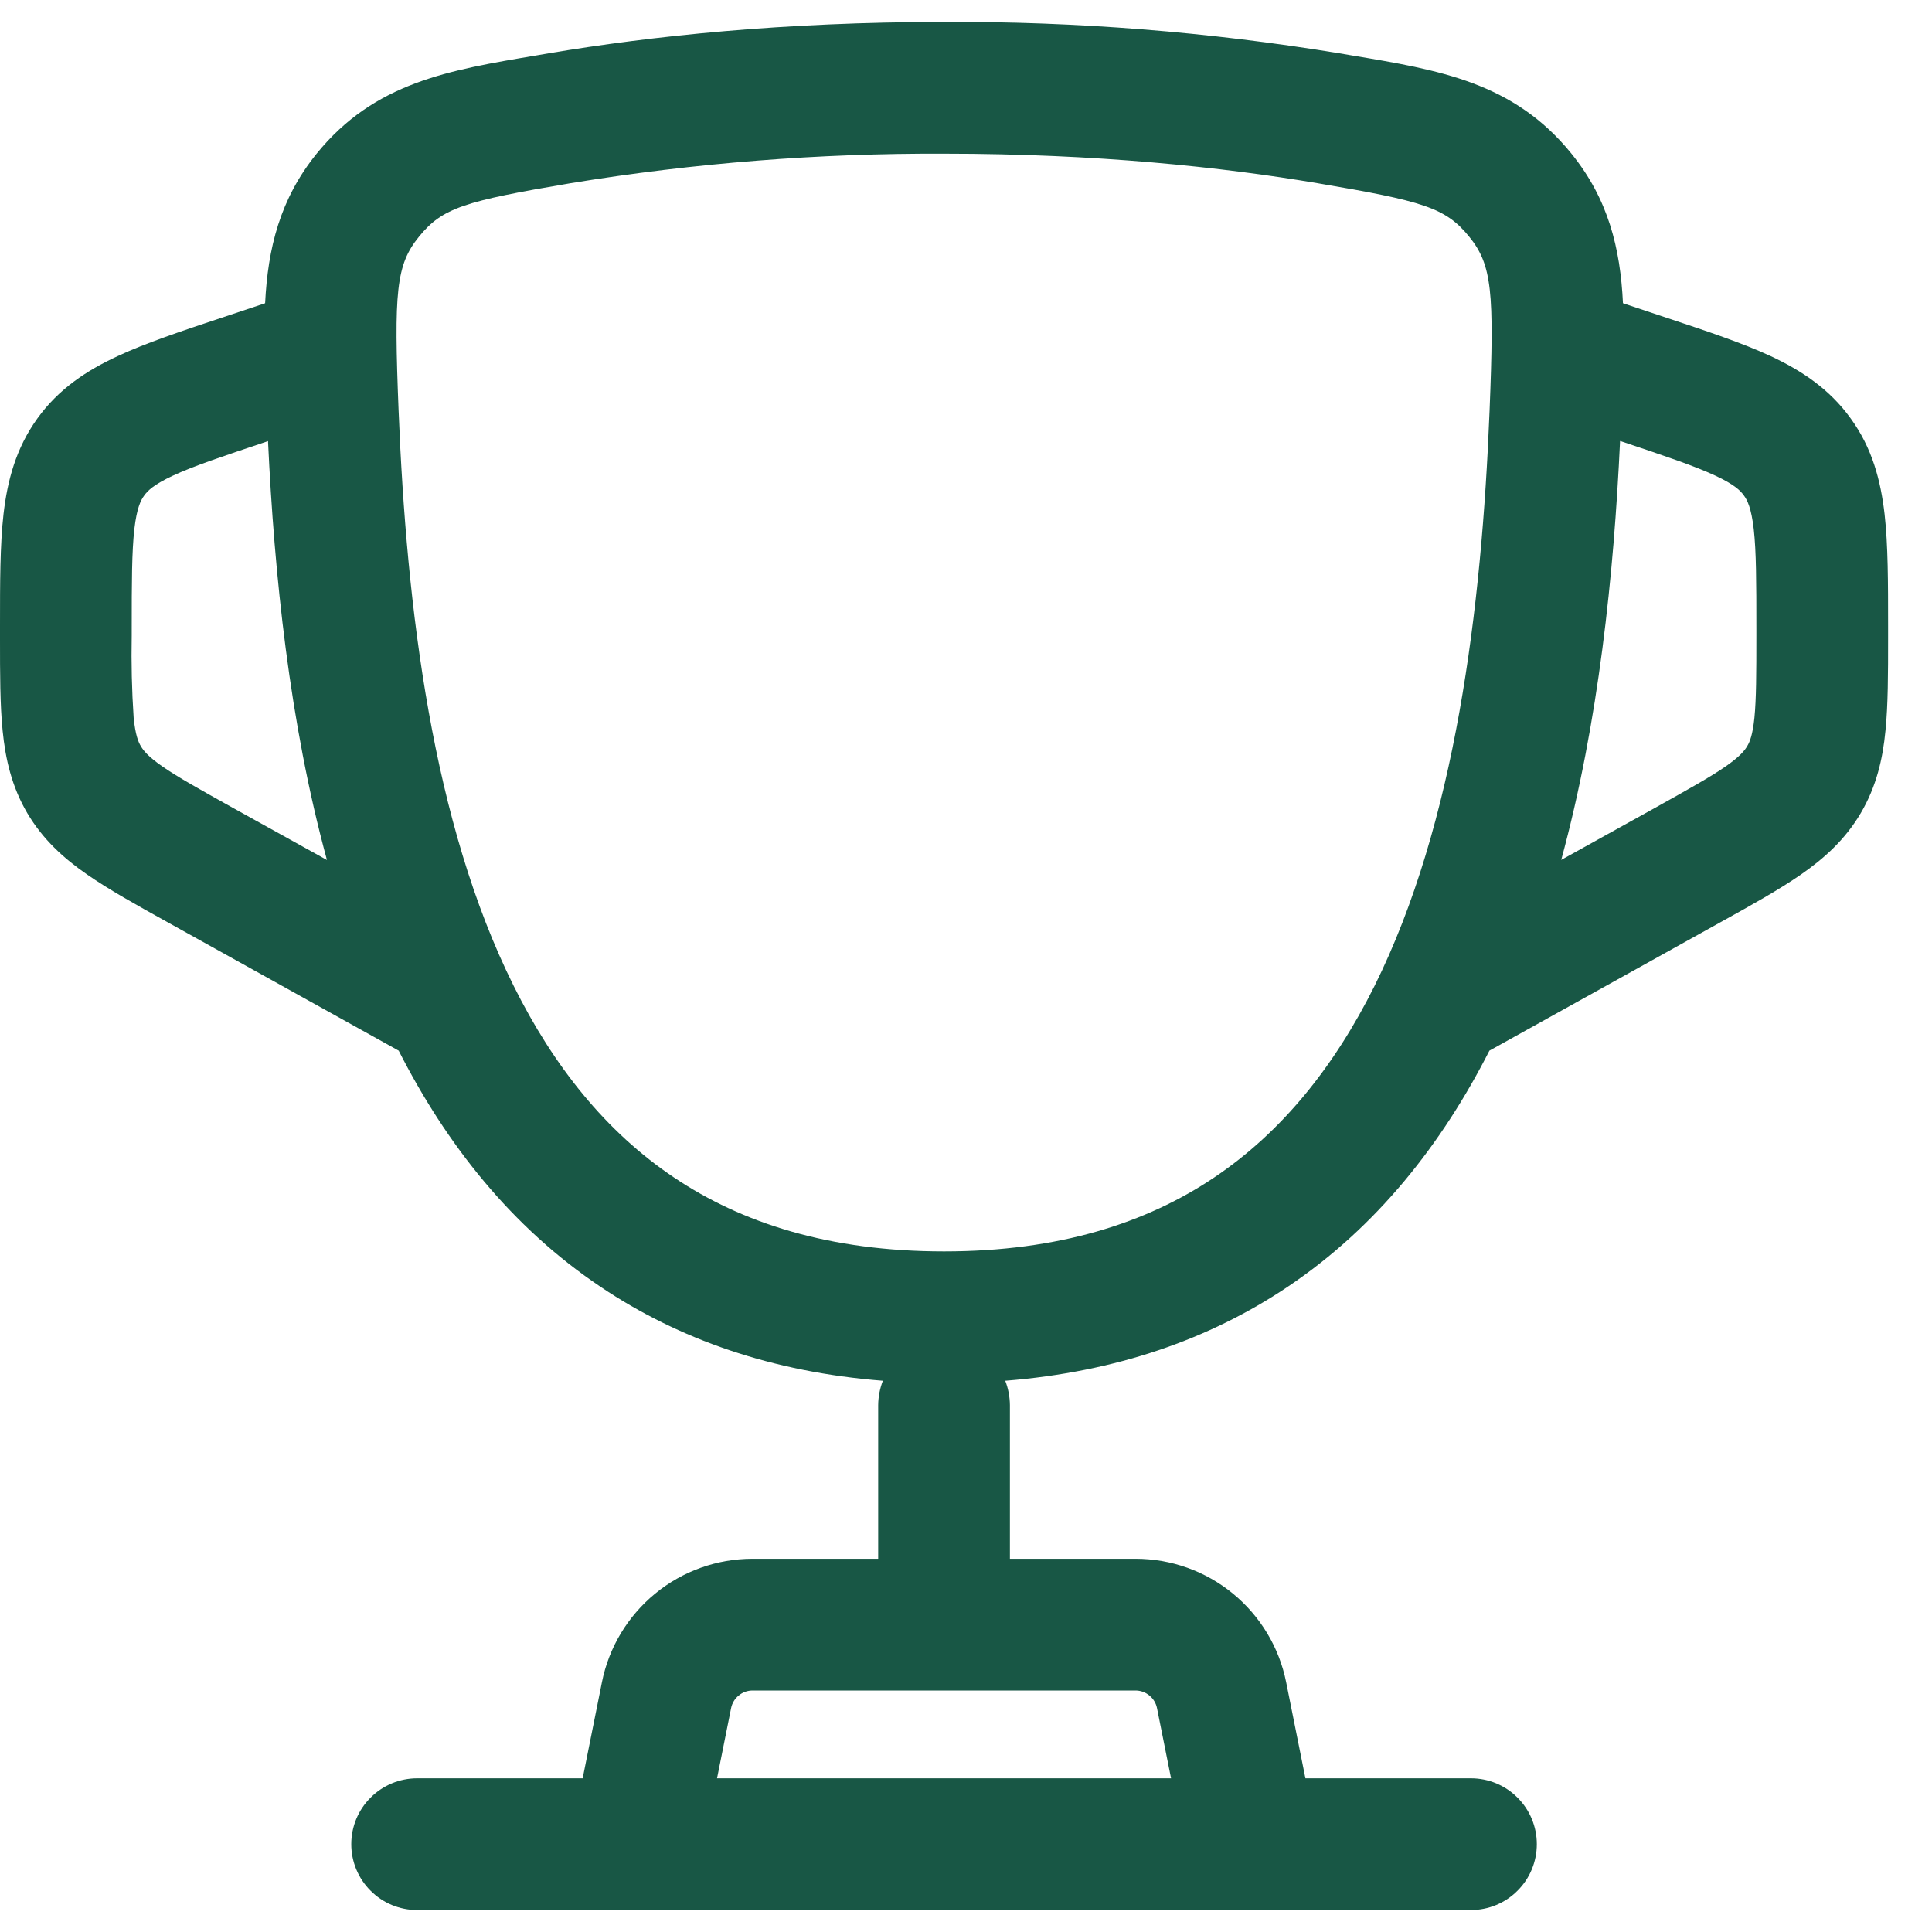 <svg xmlns="http://www.w3.org/2000/svg" width="22" height="22" viewBox="0 0 22 22" fill="none">
  <path fill-rule="evenodd" clip-rule="evenodd" d="M10.75 0.25C8.922 0.25 7.411 0.411 6.248 0.607L6.114 0.63C5.104 0.799 4.264 0.94 3.607 1.748C3.187 2.267 3.05 2.828 3.019 3.453L2.527 3.617C2.064 3.771 1.657 3.907 1.336 4.057C0.988 4.219 0.669 4.427 0.425 4.766C0.181 5.105 0.084 5.473 0.04 5.854C-3.72529e-08 6.207 0 6.634 0 7.123V7.268C0 7.67 -2.79397e-08 8.025 0.03 8.322C0.062 8.643 0.133 8.956 0.31 9.258C0.489 9.561 0.727 9.775 0.993 9.959C1.238 10.129 1.548 10.302 1.9 10.497L4.54 11.964C5.08 13.025 5.821 13.971 6.84 14.654C7.727 15.25 8.792 15.624 10.053 15.723C10.019 15.812 10.001 15.905 10 16V17.75H8.57C8.165 17.75 7.773 17.89 7.46 18.147C7.148 18.403 6.933 18.76 6.854 19.157L6.635 20.25H4.75C4.551 20.25 4.36 20.329 4.22 20.47C4.079 20.61 4 20.801 4 21C4 21.199 4.079 21.39 4.22 21.53C4.36 21.671 4.551 21.75 4.75 21.75H16.75C16.949 21.75 17.14 21.671 17.28 21.53C17.421 21.39 17.5 21.199 17.5 21C17.5 20.801 17.421 20.61 17.28 20.47C17.14 20.329 16.949 20.25 16.75 20.25H14.865L14.646 19.157C14.567 18.76 14.352 18.403 14.04 18.147C13.727 17.89 13.335 17.75 12.93 17.75H11.5V16C11.499 15.905 11.481 15.812 11.447 15.723C12.708 15.623 13.773 15.25 14.66 14.655C15.68 13.971 16.42 13.025 16.96 11.964L19.6 10.497C19.952 10.302 20.262 10.129 20.507 9.959C20.772 9.775 21.011 9.561 21.189 9.259C21.367 8.956 21.439 8.643 21.47 8.322C21.5 8.025 21.5 7.67 21.5 7.268V7.123C21.5 6.635 21.5 6.207 21.46 5.854C21.416 5.473 21.32 5.104 21.075 4.766C20.831 4.427 20.512 4.219 20.165 4.056C19.842 3.906 19.436 3.771 18.973 3.617L18.481 3.453C18.451 2.827 18.314 2.267 17.893 1.748C17.237 0.939 16.397 0.798 15.387 0.63L15.252 0.607C13.764 0.363 12.258 0.243 10.75 0.25ZM13.335 20.25L13.175 19.451C13.164 19.395 13.133 19.343 13.088 19.307C13.044 19.27 12.988 19.25 12.93 19.25H8.57C8.512 19.25 8.456 19.27 8.412 19.307C8.367 19.343 8.336 19.395 8.325 19.451L8.165 20.25H13.335ZM3.038 5.028L3.052 5.023C3.124 6.543 3.295 8.223 3.723 9.793L2.657 9.202C2.268 8.985 2.024 8.849 1.848 8.727C1.686 8.614 1.633 8.547 1.604 8.497C1.574 8.447 1.542 8.369 1.522 8.173C1.501 7.861 1.494 7.548 1.5 7.235V7.162C1.5 6.623 1.501 6.282 1.53 6.024C1.558 5.786 1.602 5.697 1.642 5.643C1.681 5.588 1.751 5.518 1.968 5.417C2.204 5.307 2.528 5.199 3.038 5.028ZM18.448 5.022C18.377 6.542 18.205 8.222 17.778 9.792L18.843 9.201C19.232 8.984 19.476 8.848 19.652 8.726C19.814 8.613 19.867 8.546 19.896 8.496C19.926 8.446 19.958 8.368 19.978 8.172C19.999 7.958 20 7.679 20 7.234V7.161C20 6.622 19.999 6.281 19.97 6.023C19.942 5.785 19.898 5.696 19.858 5.642C19.819 5.587 19.749 5.517 19.532 5.416C19.296 5.306 18.972 5.197 18.462 5.026L18.448 5.022ZM6.498 2.086C7.904 1.856 9.326 1.744 10.75 1.75C12.49 1.75 13.917 1.903 15.002 2.086C16.209 2.29 16.462 2.366 16.729 2.694C16.991 3.016 17.016 3.322 16.962 4.677C16.872 6.935 16.574 9.373 15.652 11.227C15.196 12.141 14.6 12.889 13.825 13.409C13.054 13.926 12.059 14.25 10.75 14.25C9.441 14.25 8.447 13.926 7.676 13.409C6.9 12.889 6.304 12.141 5.849 11.226C4.926 9.373 4.629 6.936 4.539 4.676C4.485 3.322 4.509 3.016 4.772 2.694C5.038 2.366 5.291 2.29 6.498 2.086Z" fill="#185745"/>
</svg>